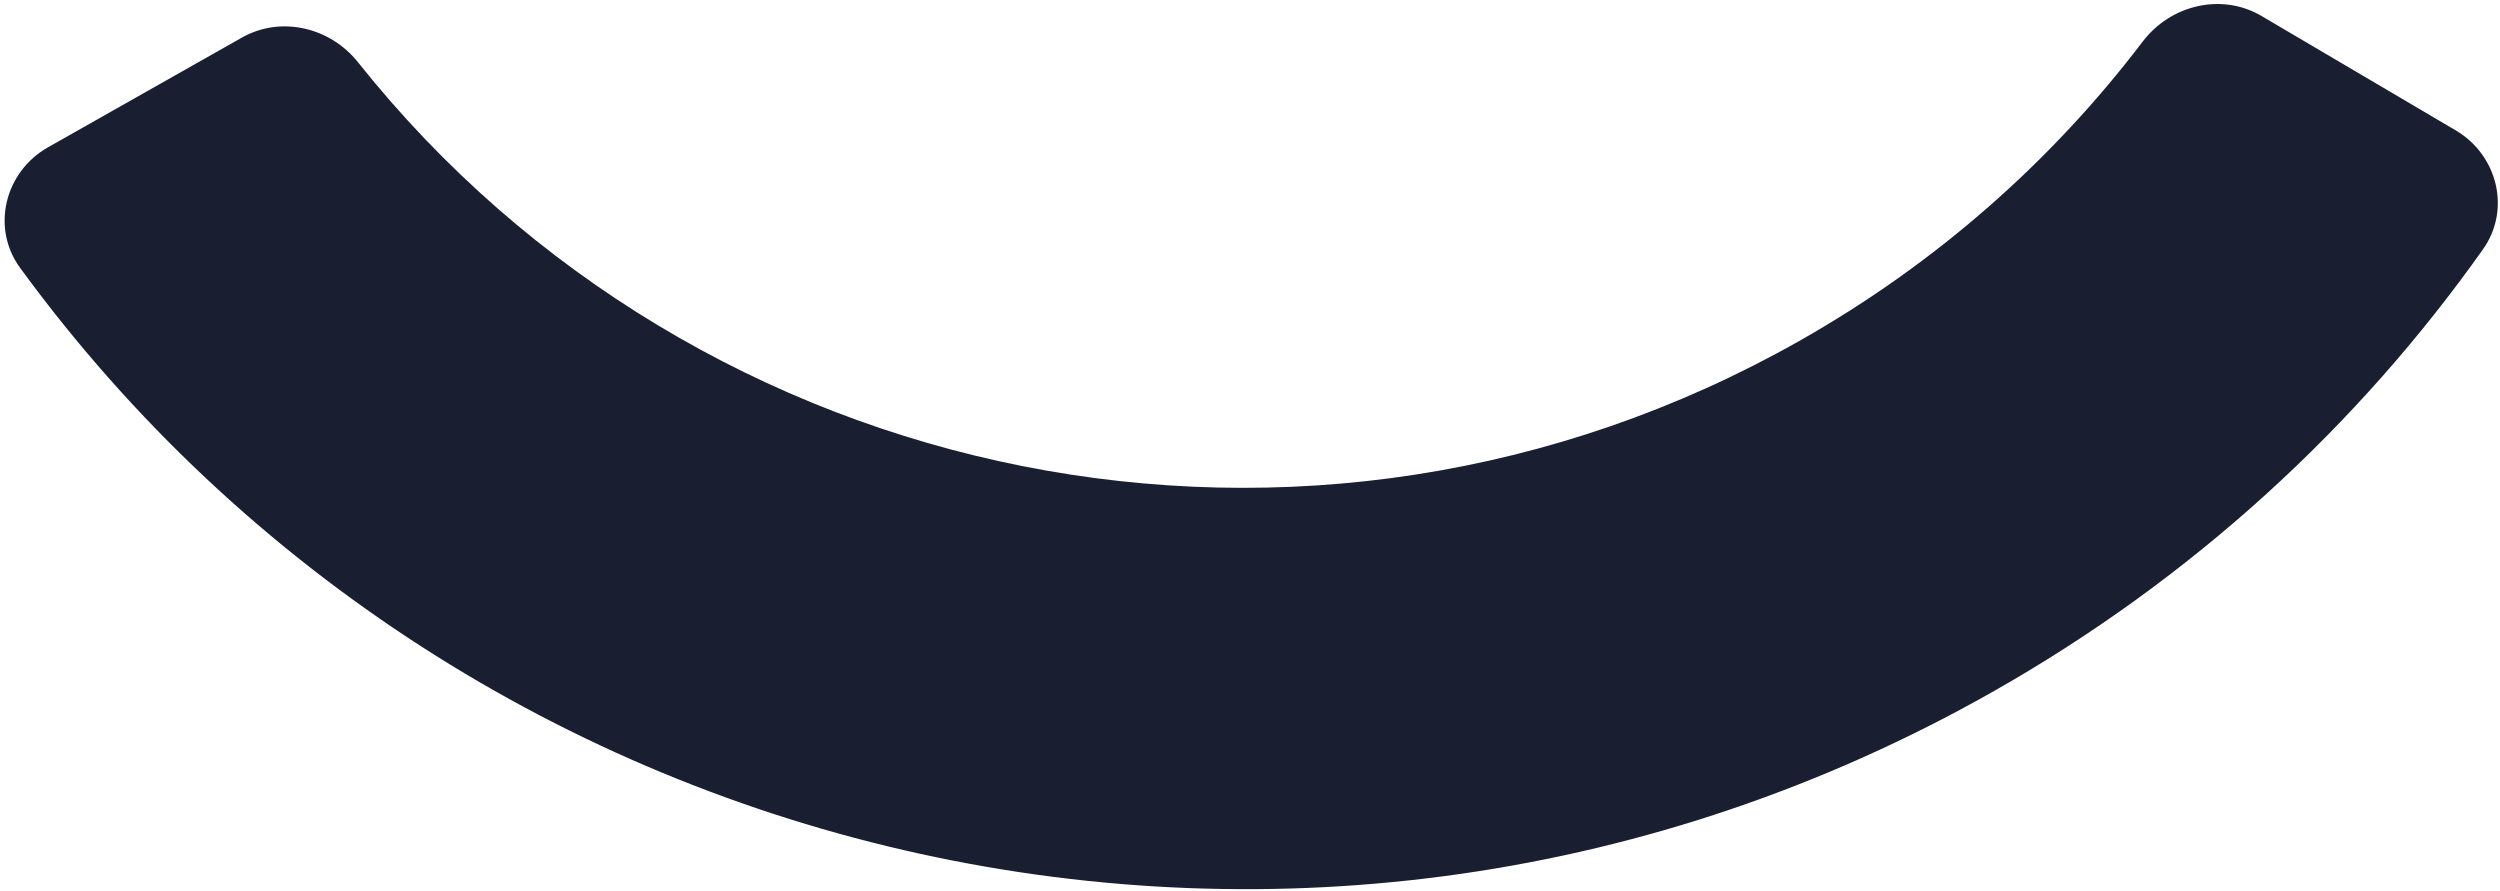 <svg width="289" height="103" viewBox="0 0 289 103" fill="none" xmlns="http://www.w3.org/2000/svg">
<path d="M5.547 17.029C0.549 19.856 -1.063 26.327 2.323 30.964C54.112 101.892 151.983 124.311 230.278 80.014C253.501 66.875 272.58 49.237 287.039 28.813C290.287 24.225 288.723 17.924 283.88 15.071L261.437 1.851C256.826 -0.865 250.927 0.557 247.688 4.817C237.262 18.531 223.938 30.397 207.993 39.418C151.262 71.515 80.742 56.621 41.388 7.202C38.159 3.146 32.473 1.794 27.961 4.347L5.547 17.029Z" fill="#191F30"/>
</svg>
